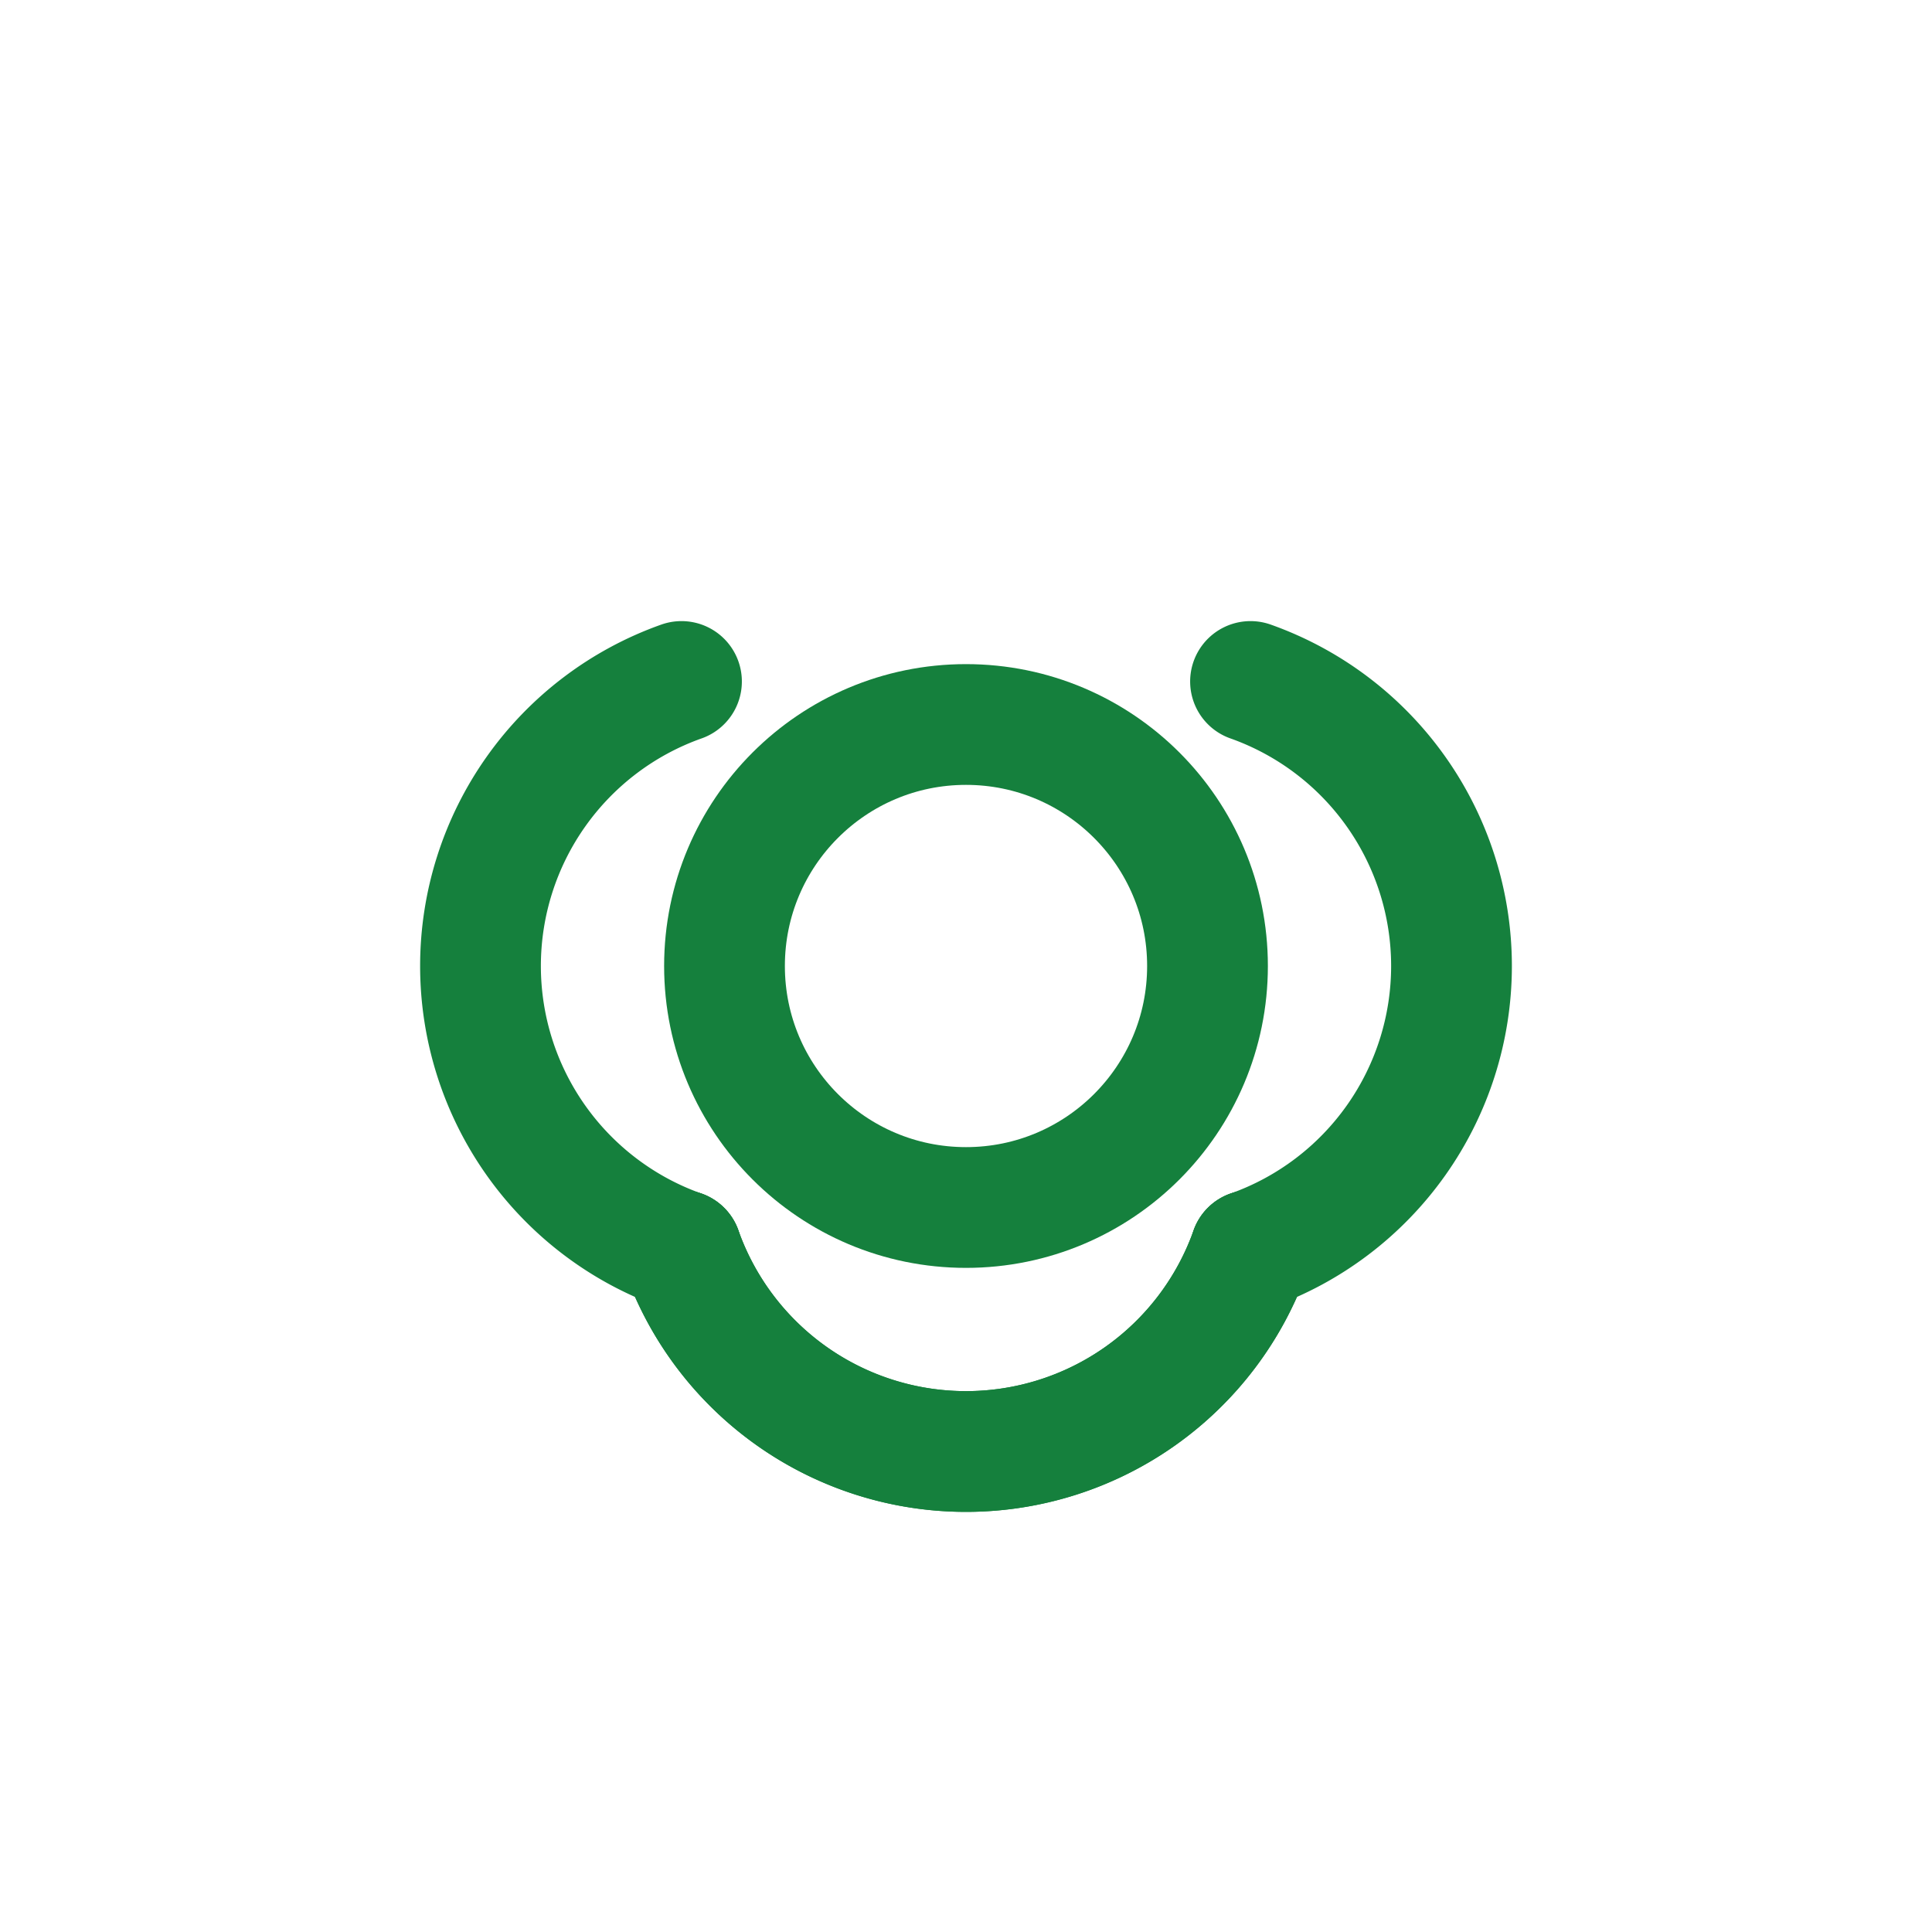 <svg width="256" height="256" viewBox="0 0 256 256" fill="none" xmlns="http://www.w3.org/2000/svg">
<path d="M165.7,90.3a40,40,0,0,1,0,75.4" fill="none" stroke="#15803d" stroke-linecap="round" stroke-linejoin="round" stroke-width="16"/>
<path d="M90.3,90.3a40,40,0,0,0,0,75.4" fill="none" stroke="#15803d" stroke-linecap="round" stroke-linejoin="round" stroke-width="16"/>
<path d="M165.7,165.7a40,40,0,0,1-75.4,0" fill="none" stroke="#15803d" stroke-linecap="round" stroke-linejoin="round" stroke-width="16"/>
<path d="M90.3,165.7a40,40,0,0,0,75.4,0" fill="none" stroke="#15803d" stroke-linecap="round" stroke-linejoin="round" stroke-width="16"/>
<circle cx="128" cy="128" r="32" fill="none" stroke="#15803d" stroke-linecap="round" stroke-linejoin="round" stroke-width="16"/>
</svg>

